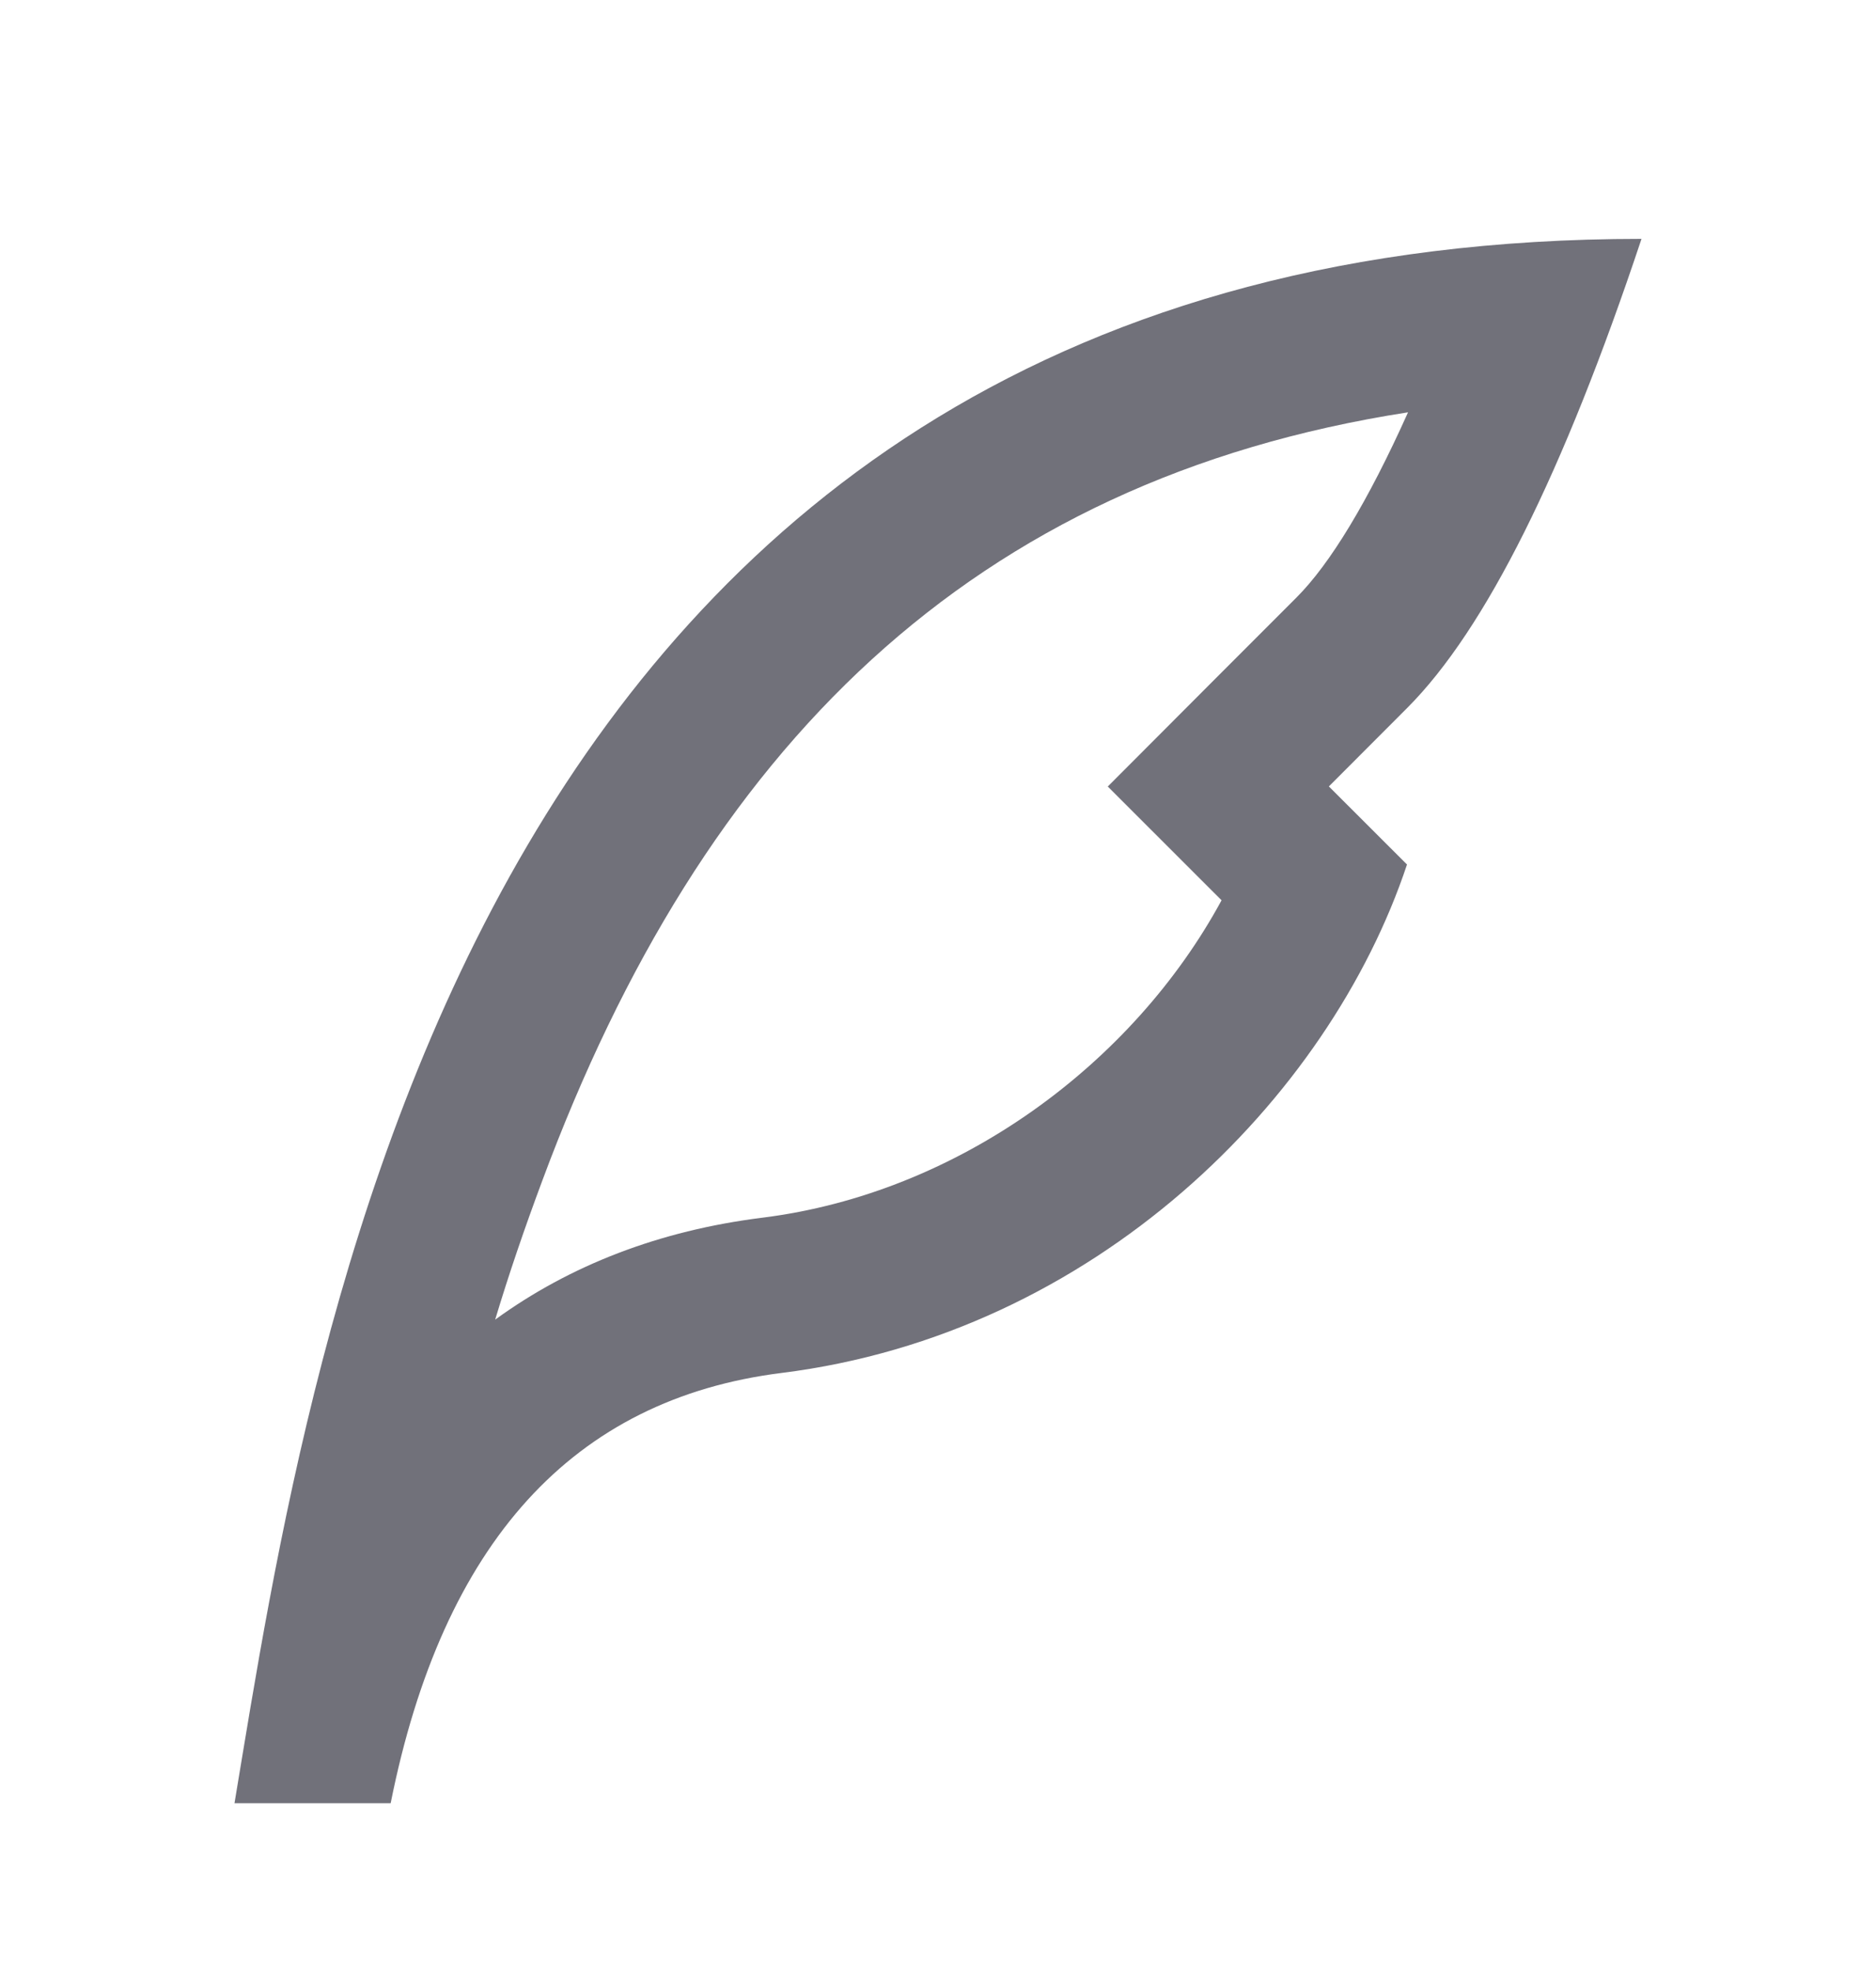 <svg width="20" height="21" viewBox="0 0 20 21" fill="none" xmlns="http://www.w3.org/2000/svg">
<path d="M5.783 12.575C5.589 13.095 5.425 13.575 5.279 14.06C6.078 13.48 7.03 13.111 8.127 12.974C10.221 12.713 12.081 11.33 13.023 9.592L11.81 8.38L12.987 7.201C13.265 6.923 13.543 6.644 13.822 6.366C14.179 6.009 14.583 5.346 15.011 4.393C10.35 5.116 7.496 7.97 5.783 12.575ZM14.167 8.379L15 9.211C14.167 11.711 11.667 14.211 8.333 14.628C6.11 14.906 4.72 16.434 4.165 19.212H2.5C3.333 14.211 5 2.545 17.5 2.545C16.667 5.043 15.835 6.709 15.002 7.543C14.722 7.823 14.444 8.101 14.167 8.379Z" fill="#71717A"/>
</svg>
